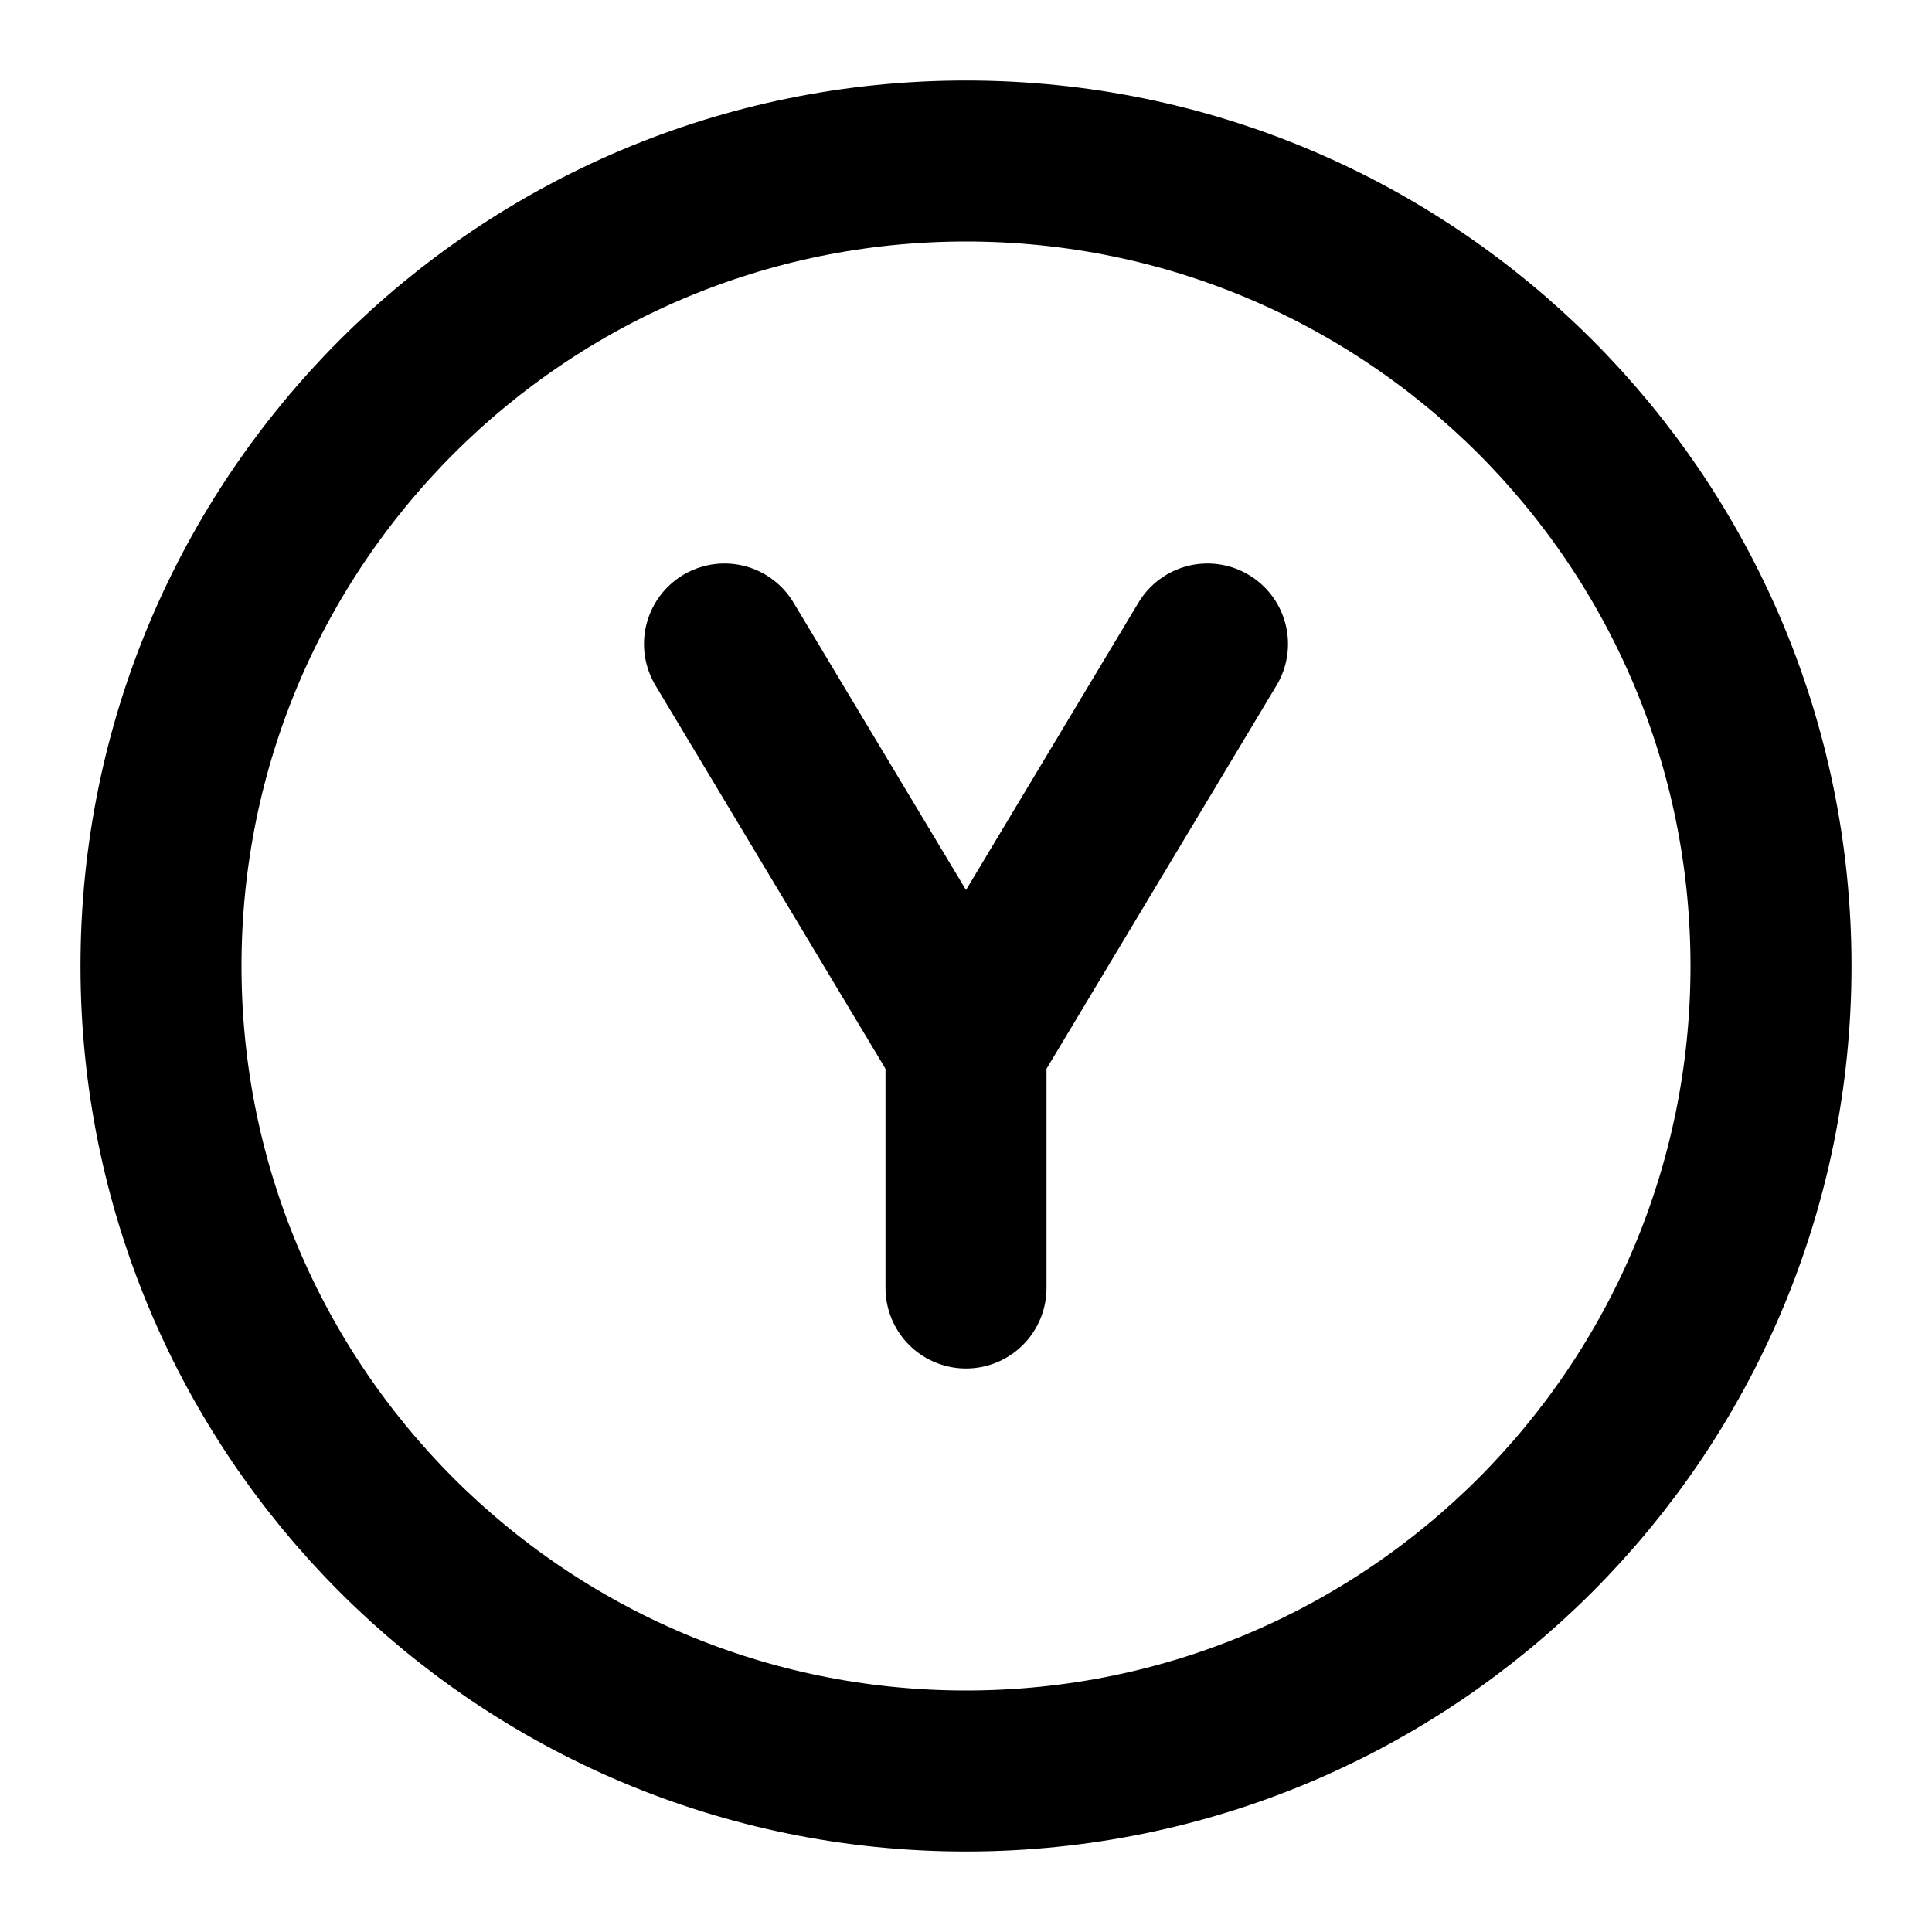 <svg width="24" height="24" viewBox="0 0 24 24" fill="none" xmlns="http://www.w3.org/2000/svg">
<path d="M12 22C17.523 22 22 17.523 22 12C22 6.477 17.523 2 12 2C6.477 2 2 6.477 2 12C2 17.523 6.477 22 12 22Z" stroke="black" stroke-width="2" stroke-linecap="round" stroke-linejoin="round"/>
<path d="M9 8L12 13" stroke="black" stroke-width="2" stroke-linecap="round" stroke-linejoin="round"/>
<path d="M12 16V13L15 8" stroke="black" stroke-width="2" stroke-linecap="round" stroke-linejoin="round"/>
</svg>
